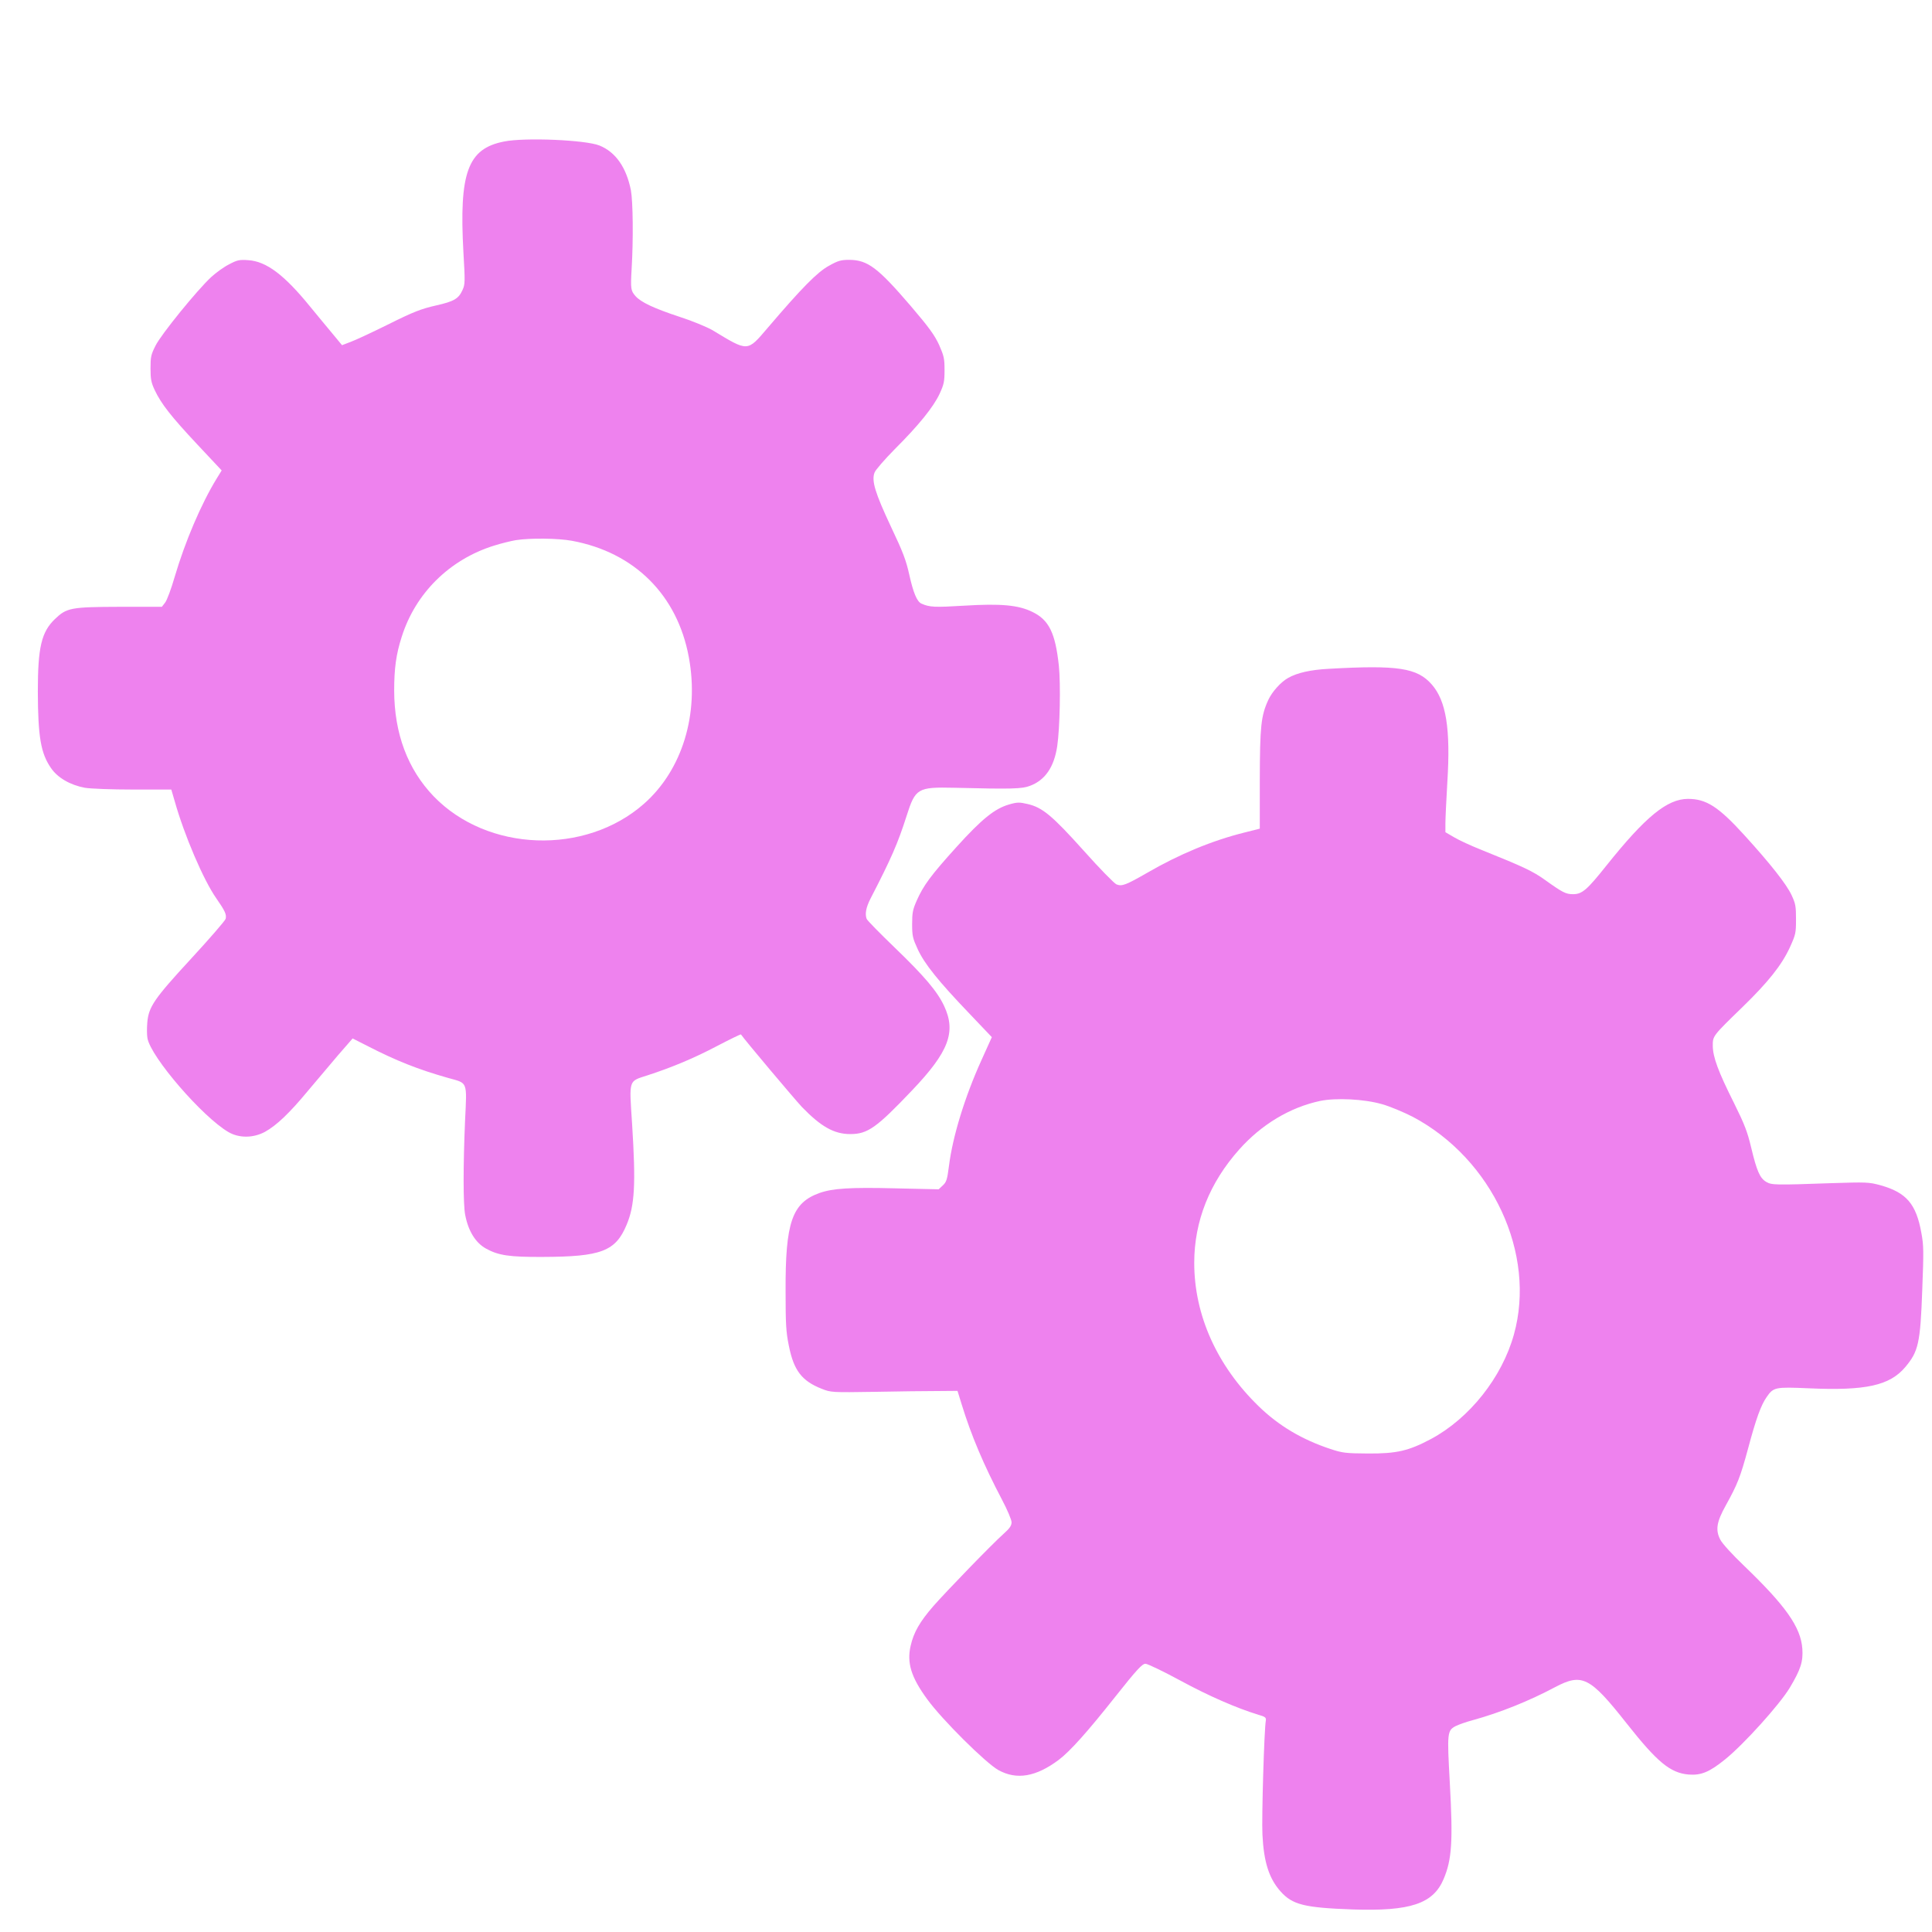 <?xml version="1.0" encoding="UTF-8" standalone="no"?>
<svg
   version="1.0"
   width="16"
   height="16"
   viewBox="0 0 12 12"
   preserveAspectRatio="xMidYMid"
   id="svg10"
   sodipodi:docname="Behavior.svg"
   inkscape:version="1.2.2 (b0a8486, 2022-12-01)"
   xmlns:inkscape="http://www.inkscape.org/namespaces/inkscape"
   xmlns:sodipodi="http://sodipodi.sourceforge.net/DTD/sodipodi-0.dtd"
   xmlns="http://www.w3.org/2000/svg"
   xmlns:svg="http://www.w3.org/2000/svg">
  <defs
     id="defs14" />
  <sodipodi:namedview
     id="namedview12"
     pagecolor="#505050"
     bordercolor="#ffffff"
     borderopacity="1"
     inkscape:showpageshadow="0"
     inkscape:pageopacity="0"
     inkscape:pagecheckerboard="1"
     inkscape:deskcolor="#505050"
     inkscape:document-units="pt"
     showgrid="false"
     inkscape:zoom="5.0747136"
     inkscape:cx="36.84937"
     inkscape:cy="21.6761"
     inkscape:window-width="1463"
     inkscape:window-height="456"
     inkscape:window-x="0"
     inkscape:window-y="0"
     inkscape:window-maximized="0"
     inkscape:current-layer="svg10" />
  <g
     transform="matrix(9.149807e-4,0,0,-0.001,0.235,11.864)"
     fill="#ee82ee"
     stroke="none"
     id="g8">
    <path
       d="m 3165,10985 c -247,-44 -306,-193 -276,-688 12,-185 11,-200 -6,-234 -27,-55 -57,-71 -183,-97 -96,-20 -151,-39 -315,-114 -110,-50 -227,-100 -260,-111 l -60,-21 -66,73 c -36,39 -104,115 -151,167 -175,197 -297,281 -420,288 -59,4 -75,1 -130,-26 -35,-16 -89,-52 -120,-78 -96,-81 -342,-358 -379,-427 -31,-56 -34,-70 -34,-142 0,-68 5,-88 29,-135 44,-85 111,-163 289,-337 l 165,-161 -33,-49 c -106,-158 -215,-392 -286,-612 -23,-73 -52,-145 -65,-160 l -22,-26 H 553 C 224,8094 196,8089 116,8019 24,7938 0,7843 0,7568 c 1,-280 20,-383 89,-474 45,-61 131,-106 230,-123 40,-6 181,-11 328,-11 h 259 l 23,-72 c 66,-214 196,-491 282,-603 60,-79 71,-101 64,-128 -4,-12 -109,-123 -234,-247 -253,-251 -289,-300 -298,-398 -3,-33 -3,-76 1,-96 22,-117 375,-491 551,-584 72,-38 168,-37 247,2 79,40 167,117 291,254 59,64 151,164 205,222 l 99,104 99,-46 c 198,-93 344,-146 548,-199 137,-35 129,-16 116,-269 -13,-281 -13,-516 1,-582 21,-100 70,-173 141,-209 84,-43 161,-53 383,-52 400,1 497,35 572,200 55,120 63,251 37,626 -20,281 -26,263 105,302 165,49 317,107 474,183 86,41 158,73 160,71 23,-32 363,-401 413,-450 130,-123 219,-169 329,-169 118,0 178,39 419,271 250,240 301,363 218,525 -46,90 -133,184 -335,362 -102,90 -188,170 -191,179 -12,31 -4,70 25,123 144,255 186,344 246,515 60,173 75,181 323,176 394,-9 462,-7 515,12 103,35 164,117 185,247 18,112 24,385 11,499 -24,204 -67,284 -179,334 -96,43 -213,53 -464,39 -199,-11 -235,-10 -290,13 -30,12 -55,67 -82,178 -22,91 -42,140 -125,300 -107,209 -133,285 -111,336 6,16 69,82 138,146 162,148 262,261 304,344 29,58 33,75 33,147 0,72 -4,87 -37,156 -31,61 -67,107 -193,242 -223,238 -292,285 -416,286 -57,0 -77,-5 -139,-37 -77,-38 -184,-137 -415,-385 -141,-151 -131,-150 -375,-15 -36,19 -135,57 -220,82 -179,54 -264,91 -302,129 -33,34 -35,45 -27,171 12,184 9,416 -5,487 -31,142 -103,237 -213,278 -94,35 -507,51 -648,25 m 461,-2480 c 425,-72 715,-337 793,-722 72,-354 -44,-702 -305,-912 -399,-321 -1062,-299 -1427,47 -177,169 -267,390 -268,656 0,138 13,226 51,334 93,271 325,481 627,567 49,14 115,29 148,34 98,14 286,12 381,-4"
       id="path4" />
    <path
       d="m 8765,7710 c -126,-6 -217,-25 -278,-57 -49,-25 -108,-85 -134,-136 -50,-99 -57,-165 -58,-496 v -304 l -104,-24 c -220,-50 -443,-135 -660,-250 -145,-76 -172,-86 -209,-72 -15,6 -115,99 -222,209 -215,219 -281,269 -381,290 -55,12 -71,12 -127,-3 -97,-26 -184,-90 -357,-265 -175,-177 -224,-239 -269,-332 -27,-56 -31,-76 -31,-146 0,-74 4,-88 38,-156 46,-91 139,-197 348,-397 l 155,-149 -71,-144 c -112,-226 -195,-473 -220,-656 -12,-85 -17,-100 -42,-121 l -28,-24 -295,6 c -306,7 -424,0 -514,-29 -186,-61 -232,-182 -230,-609 0,-206 3,-254 22,-339 33,-153 87,-219 223,-268 63,-23 70,-23 359,-19 162,3 355,5 429,5 l 134,1 28,-83 c 65,-194 151,-379 273,-591 37,-64 66,-127 66,-142 0,-21 -13,-38 -52,-70 -81,-66 -393,-361 -479,-451 -92,-97 -133,-162 -154,-246 -27,-106 3,-196 113,-333 102,-128 395,-394 482,-439 124,-63 255,-43 410,63 77,53 196,175 382,390 149,172 185,207 207,207 14,0 121,-47 236,-104 193,-96 382,-171 528,-212 50,-13 56,-18 53,-37 -11,-52 -29,-605 -23,-708 9,-171 45,-273 123,-353 81,-83 161,-101 489,-112 392,-12 547,35 618,189 56,121 64,234 42,596 -19,314 -18,326 40,354 19,9 72,26 117,37 183,46 382,119 558,205 183,88 236,64 485,-225 208,-241 296,-308 421,-318 85,-6 141,15 249,95 129,96 368,339 437,443 75,115 92,163 86,244 -11,134 -113,266 -395,514 -81,71 -149,139 -162,163 -34,60 -25,110 37,212 80,132 99,176 152,355 54,185 87,268 126,319 46,61 58,63 285,54 388,-16 550,17 656,132 89,97 102,148 115,479 10,239 10,276 -6,354 -35,180 -102,251 -277,296 -80,20 -97,20 -339,13 -374,-12 -400,-12 -437,8 -43,23 -64,67 -102,212 -26,100 -45,145 -117,278 -108,197 -143,285 -144,355 0,62 -2,60 204,243 173,154 264,259 319,368 40,81 42,89 42,175 0,81 -3,97 -30,150 -34,67 -141,192 -320,372 -177,178 -259,226 -384,226 -141,-1 -287,-110 -551,-412 -135,-155 -167,-180 -229,-180 -48,0 -70,10 -189,88 -84,55 -144,81 -432,187 -69,25 -152,60 -185,78 l -60,32 v 55 c 0,30 6,145 13,254 23,334 -8,507 -106,609 -99,103 -231,121 -697,97 z m 359,-2704 c 55,-14 148,-50 210,-79 540,-262 839,-851 686,-1352 -81,-267 -302,-521 -563,-649 -152,-74 -233,-91 -427,-90 -150,1 -173,3 -255,28 -192,58 -351,144 -487,265 -283,251 -438,566 -438,891 0,259 104,498 306,705 151,155 344,261 549,301 107,20 297,12 419,-20 z"
       id="path6" />
  </g>
</svg>
